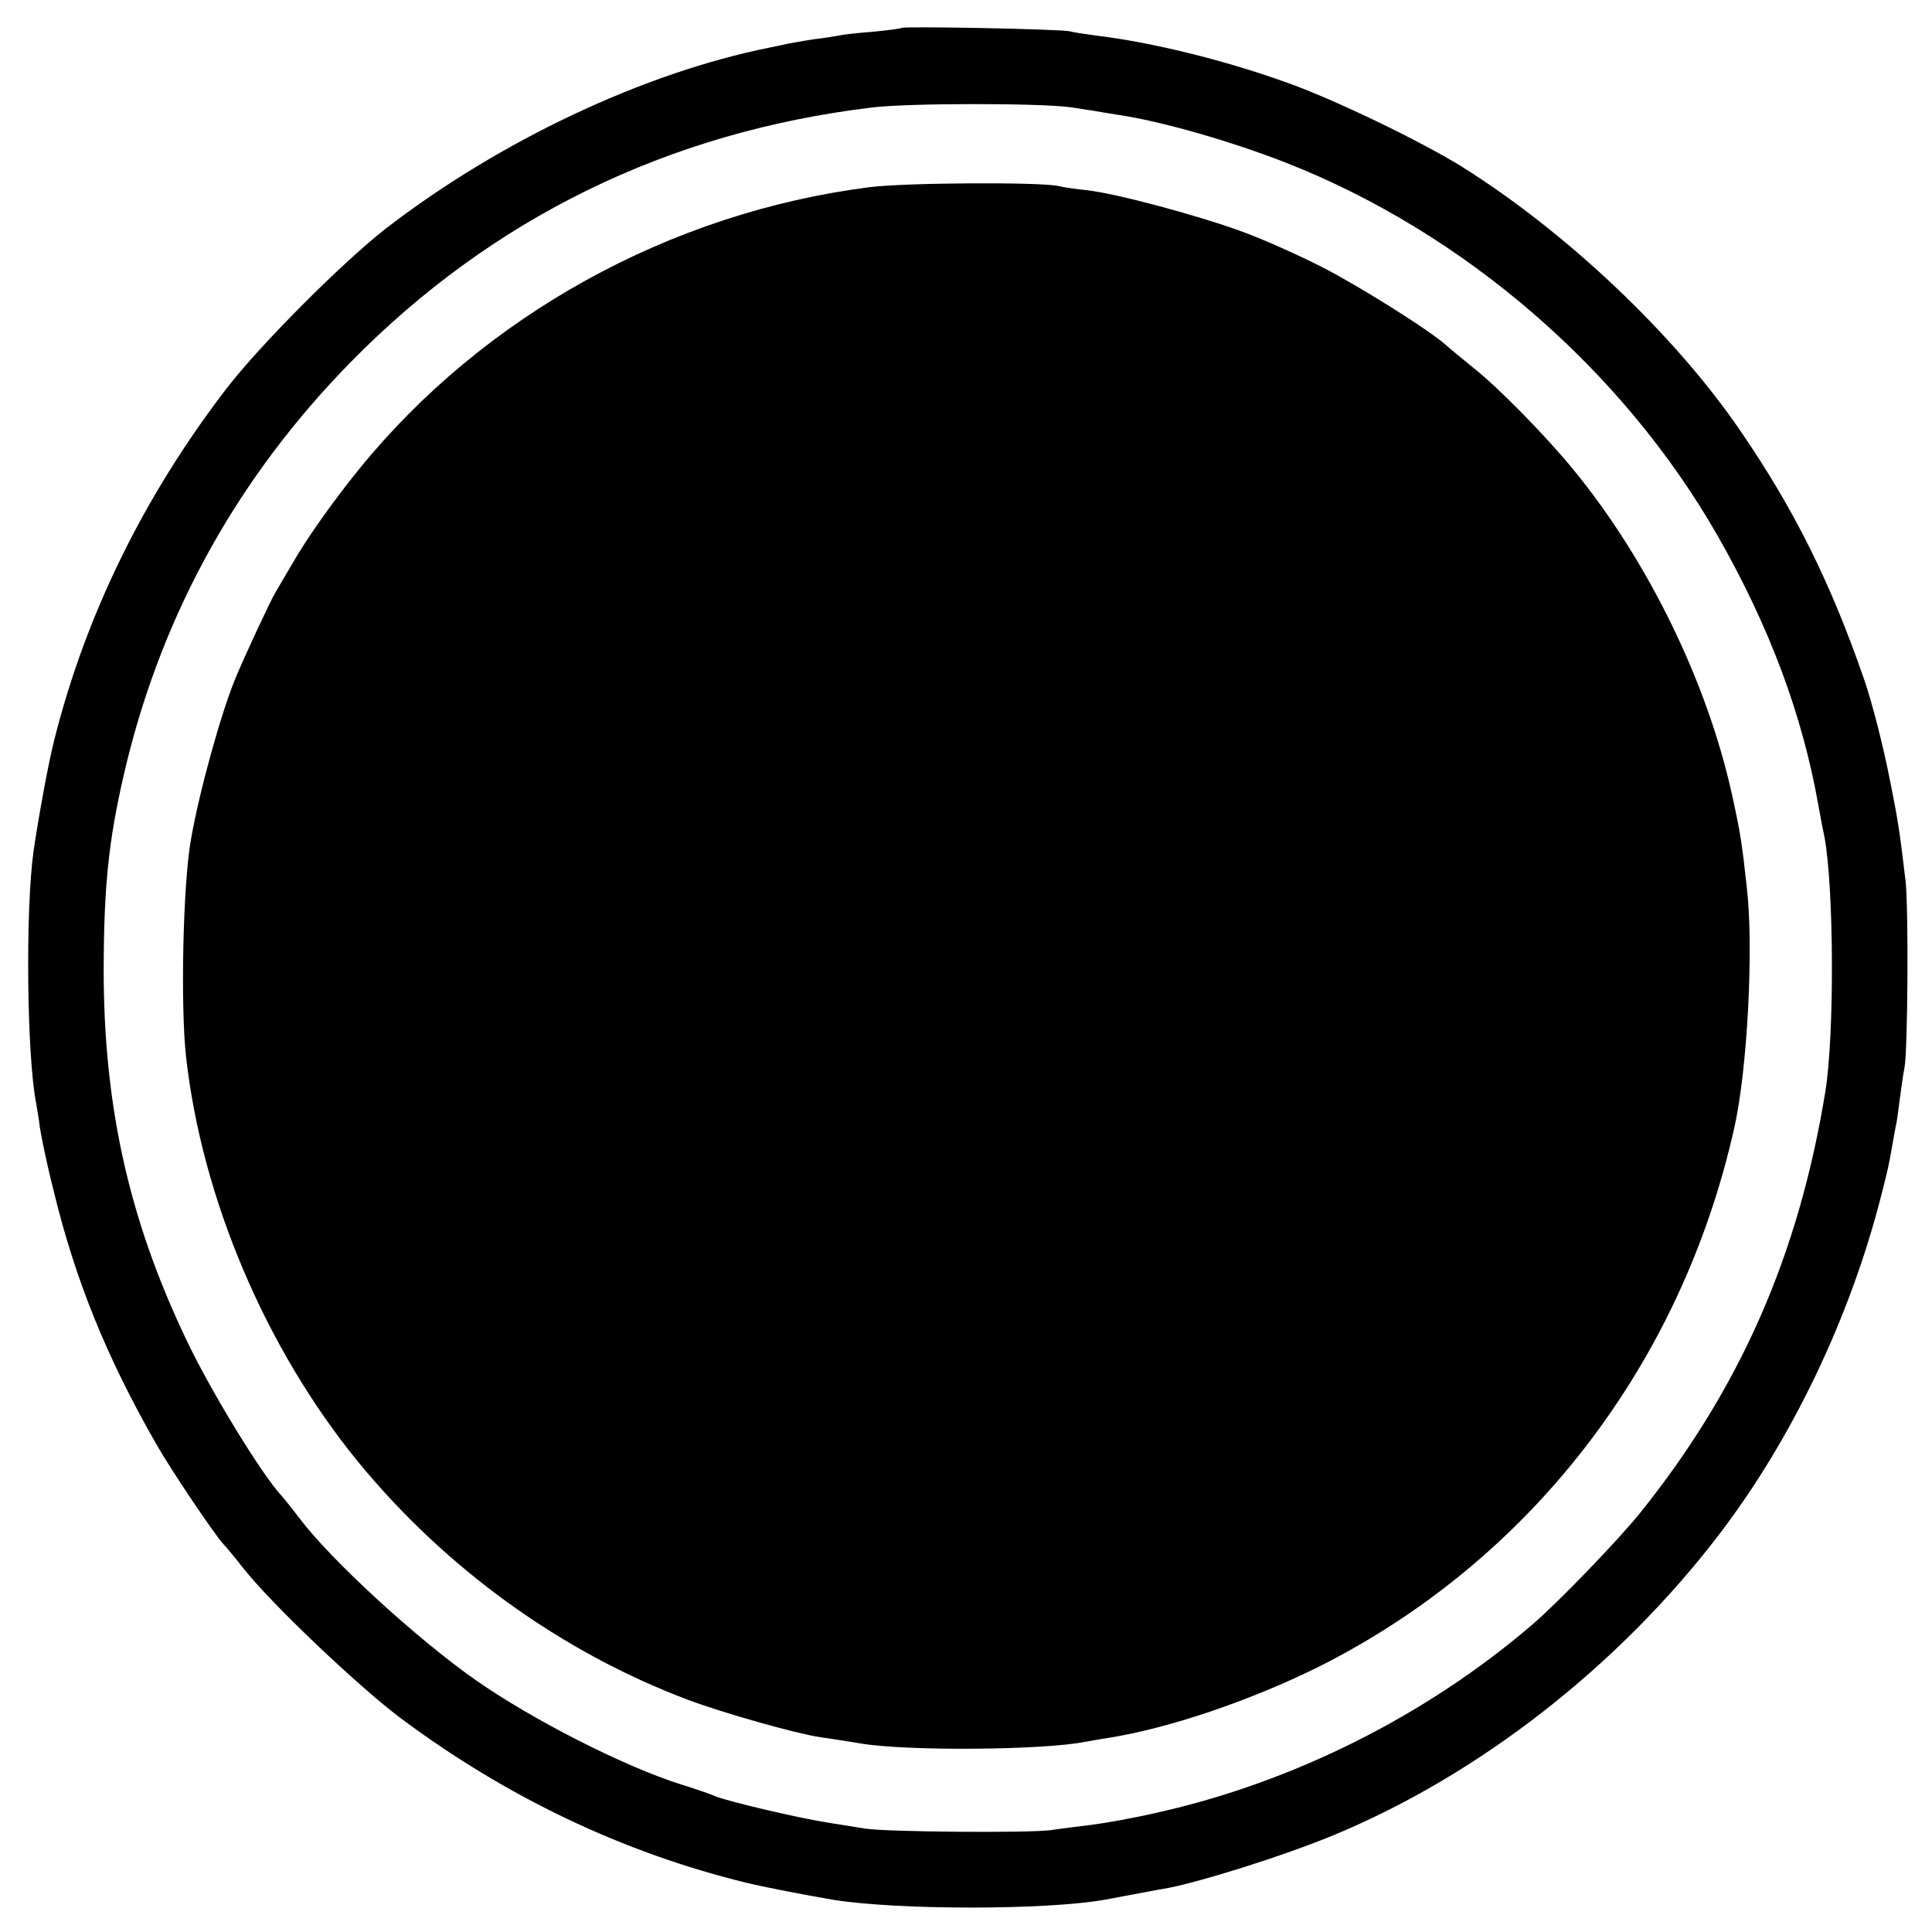 <?xml version="1.0" standalone="no"?>
<!DOCTYPE svg PUBLIC "-//W3C//DTD SVG 20010904//EN"
 "http://www.w3.org/TR/2001/REC-SVG-20010904/DTD/svg10.dtd">
<svg version="1.0" xmlns="http://www.w3.org/2000/svg"
 width="512pt" height="512pt" viewBox="0 0 512 512"
 preserveAspectRatio="xMidYMid meet">
<g transform="translate(0,512) scale(0.1,-0.1)"
fill="#000000" stroke="none">
<path d="M2389 5046 c-2 -2 -35 -6 -74 -10 -38 -3 -79 -7 -90 -10 -11 -2 -42
-7 -68 -10 -27 -4 -59 -10 -70 -12 -12 -3 -33 -7 -47 -10 -335 -67 -717 -248
-1018 -480 -115 -90 -331 -306 -422 -424 -218 -284 -372 -597 -456 -930 -16
-62 -43 -212 -55 -295 -22 -157 -18 -544 7 -670 2 -11 7 -40 10 -65 4 -25 19
-99 36 -165 57 -236 140 -441 271 -670 39 -69 155 -241 179 -267 7 -7 31 -36
52 -63 73 -93 301 -310 416 -397 281 -210 591 -358 920 -438 50 -12 154 -32
230 -45 172 -27 558 -27 715 0 17 3 53 10 80 15 28 5 62 12 76 14 87 14 322
88 454 143 384 159 755 448 1022 798 193 253 346 574 428 895 18 71 20 78 30
136 4 22 8 46 10 54 2 8 6 40 10 70 4 30 9 66 12 80 9 45 11 423 3 495 -16
134 -20 161 -41 265 -19 97 -48 209 -69 270 -89 257 -186 452 -329 660 -173
253 -460 525 -738 699 -110 68 -344 181 -468 224 -162 58 -354 105 -495 122
-30 4 -64 9 -75 12 -24 6 -440 14 -446 9z m446 -210 c17 -2 44 -7 60 -9 17 -3
46 -8 66 -11 116 -17 301 -70 449 -128 472 -186 891 -549 1142 -988 137 -240
225 -475 267 -715 6 -33 13 -70 16 -83 25 -133 27 -526 2 -677 -71 -433 -226
-785 -491 -1115 -60 -74 -217 -237 -286 -296 -281 -241 -635 -418 -995 -498
-60 -14 -135 -27 -165 -31 -30 -4 -82 -10 -115 -15 -61 -8 -433 -5 -492 4 -18
3 -63 10 -100 16 -77 12 -268 57 -298 70 -11 5 -51 19 -90 31 -152 48 -395
172 -545 277 -158 111 -384 319 -466 428 -16 21 -37 48 -47 59 -54 58 -188
278 -251 410 -159 331 -226 644 -221 1025 2 208 17 328 61 510 99 403 298 759
593 1060 375 382 841 610 1381 675 95 12 440 12 525 1z"/>
<path d="M2305 4624 c-528 -67 -1023 -340 -1354 -748 -71 -88 -139 -184 -180
-256 -18 -30 -36 -62 -41 -70 -11 -17 -80 -165 -105 -225 -39 -93 -97 -303
-119 -430 -21 -116 -28 -439 -13 -575 42 -376 211 -774 456 -1074 233 -284
540 -505 875 -631 94 -35 284 -89 351 -99 17 -2 66 -10 110 -17 124 -20 482
-17 591 5 12 2 38 7 59 10 164 26 375 98 556 187 562 281 964 800 1105 1430
35 154 52 481 33 639 -13 118 -16 139 -39 244 -65 296 -221 618 -420 861 -73
89 -196 215 -265 270 -27 22 -59 48 -70 58 -45 41 -233 159 -333 210 -59 30
-152 72 -207 92 -116 43 -335 102 -415 111 -30 3 -64 8 -75 11 -48 11 -407 9
-500 -3z"/>
</g>
</svg>
